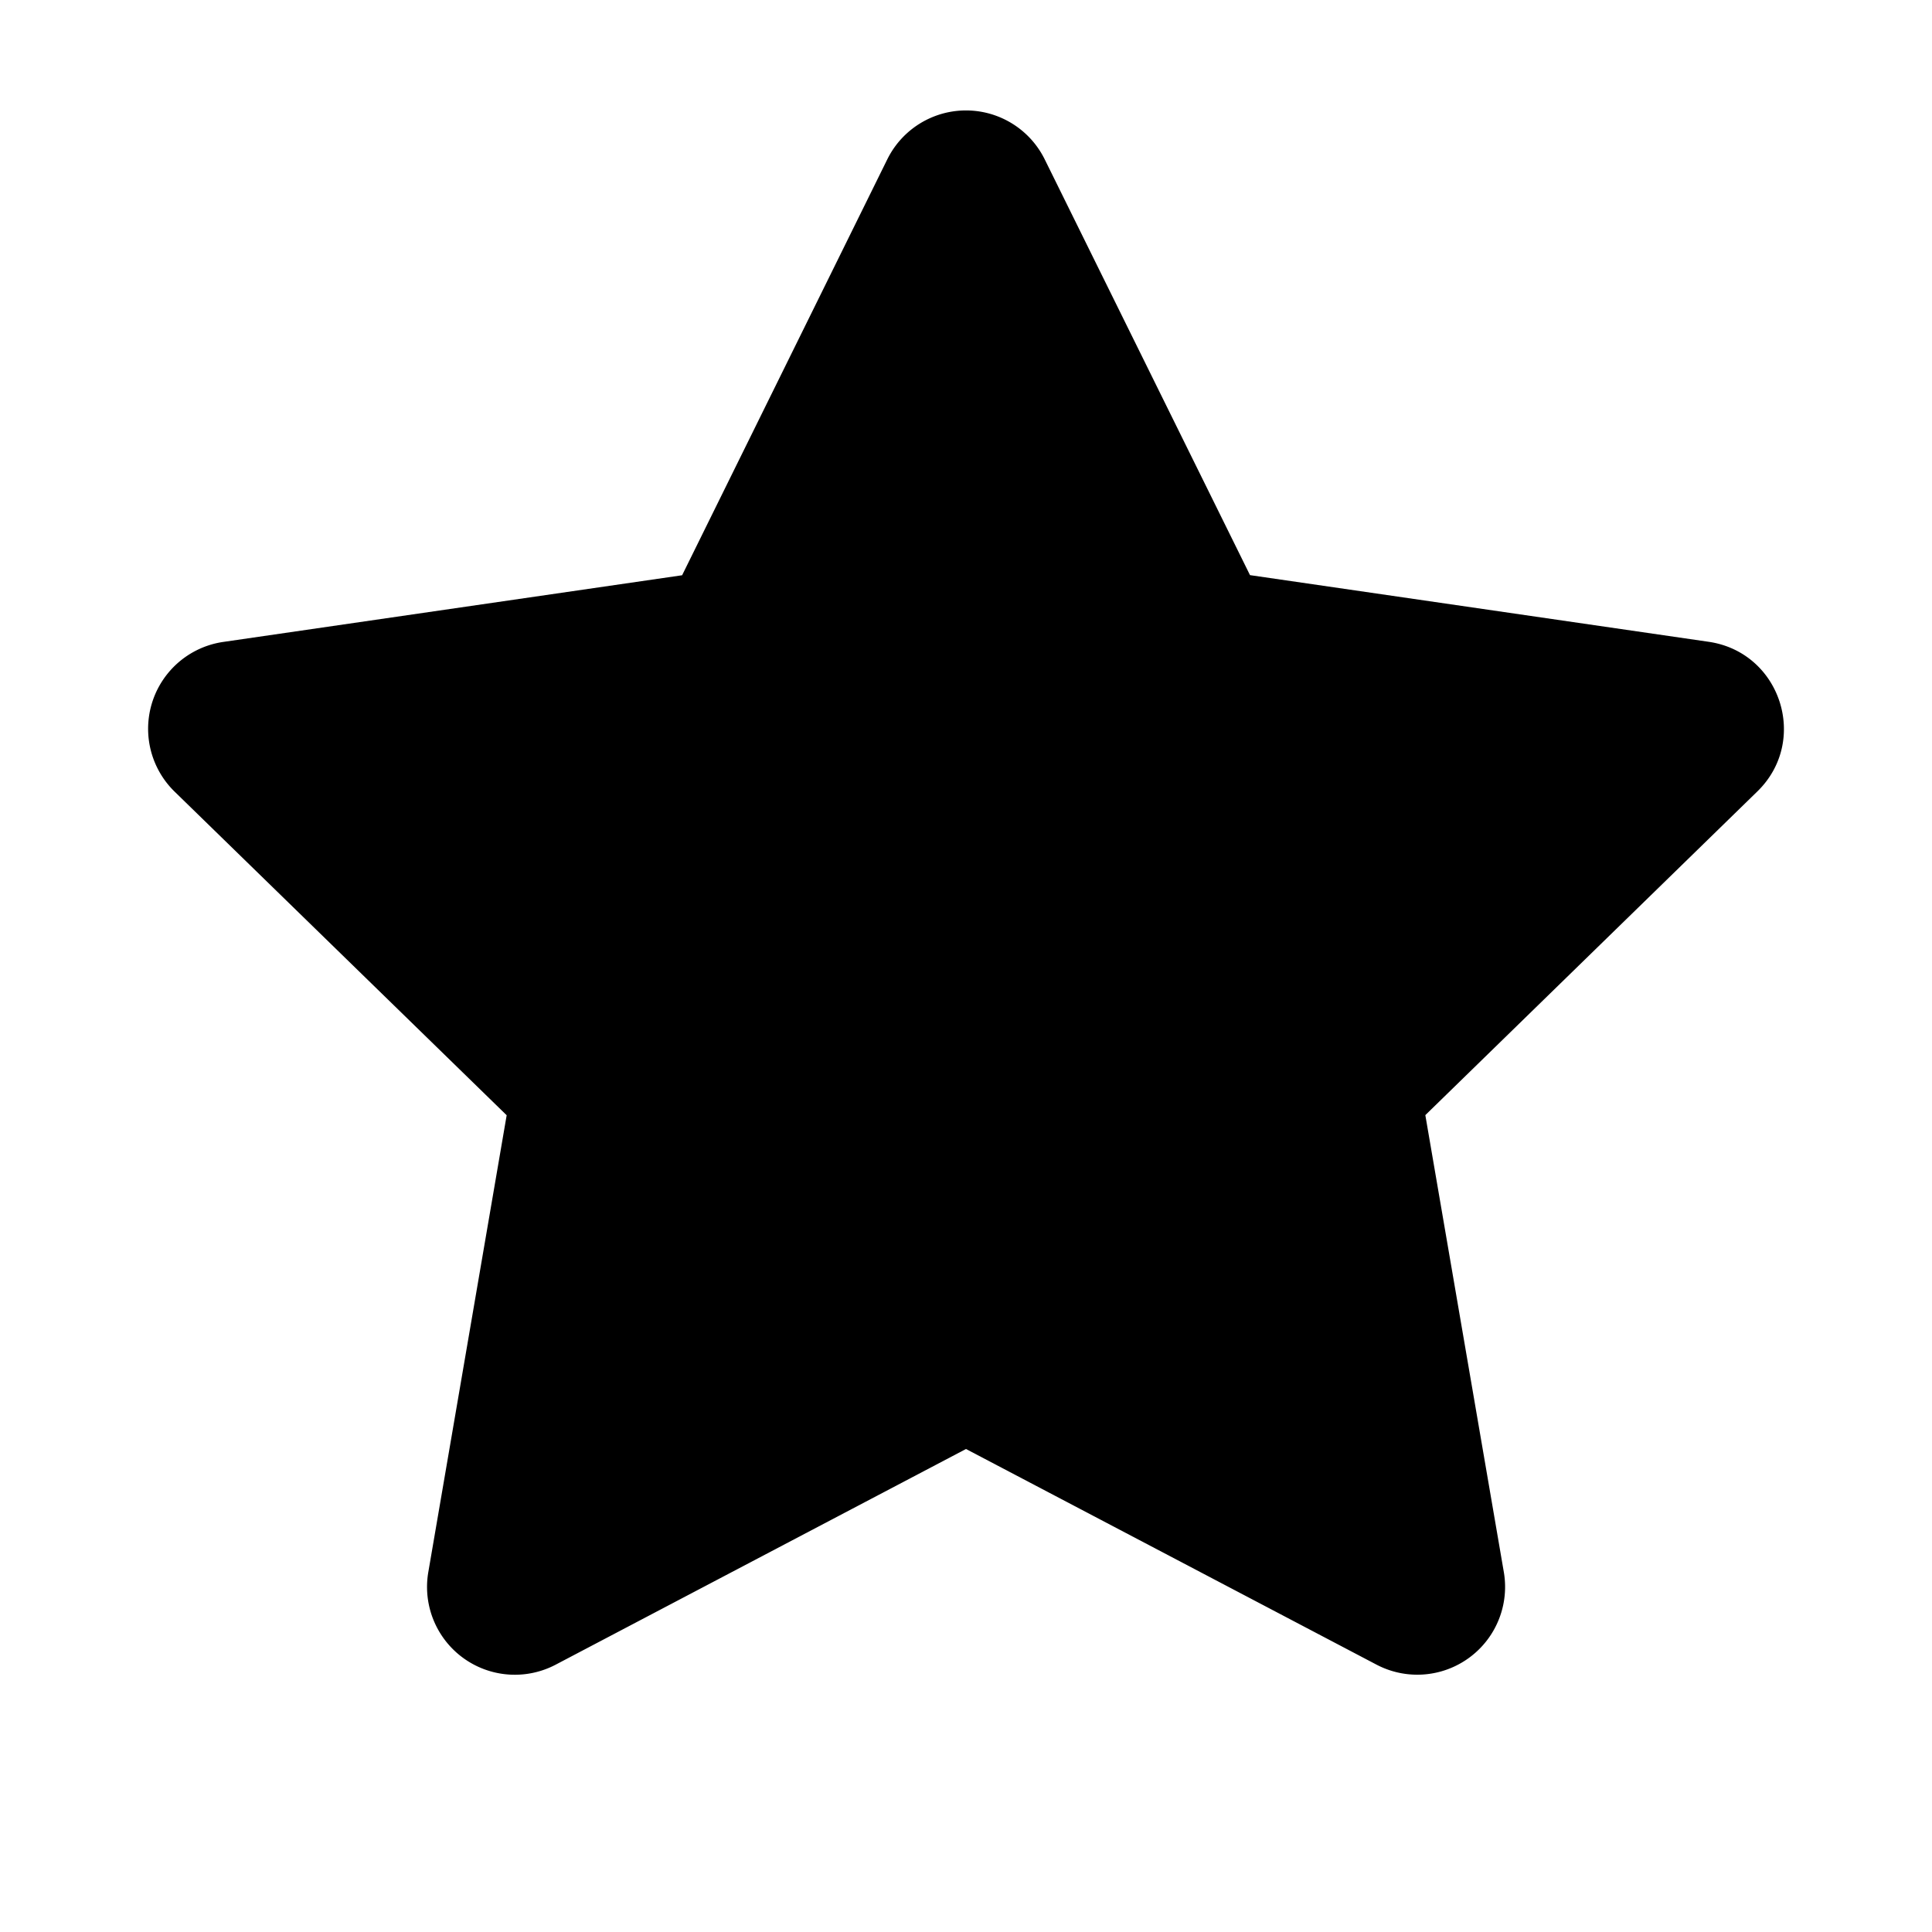 <svg viewBox="0 0 16 16" xmlns="http://www.w3.org/2000/svg"><path d="M8 12l-3.398 1.786a.727.727 0 01-1.055-.766l.649-3.784-2.75-2.68a.727.727 0 01.404-1.24l3.799-.552L7.348 1.32a.727.727 0 011.304 0l1.7 3.443 3.798.552c.597.087.835.82.403 1.24l-2.749 2.68.65 3.784a.727.727 0 01-1.056.766L8 12z"/></svg>